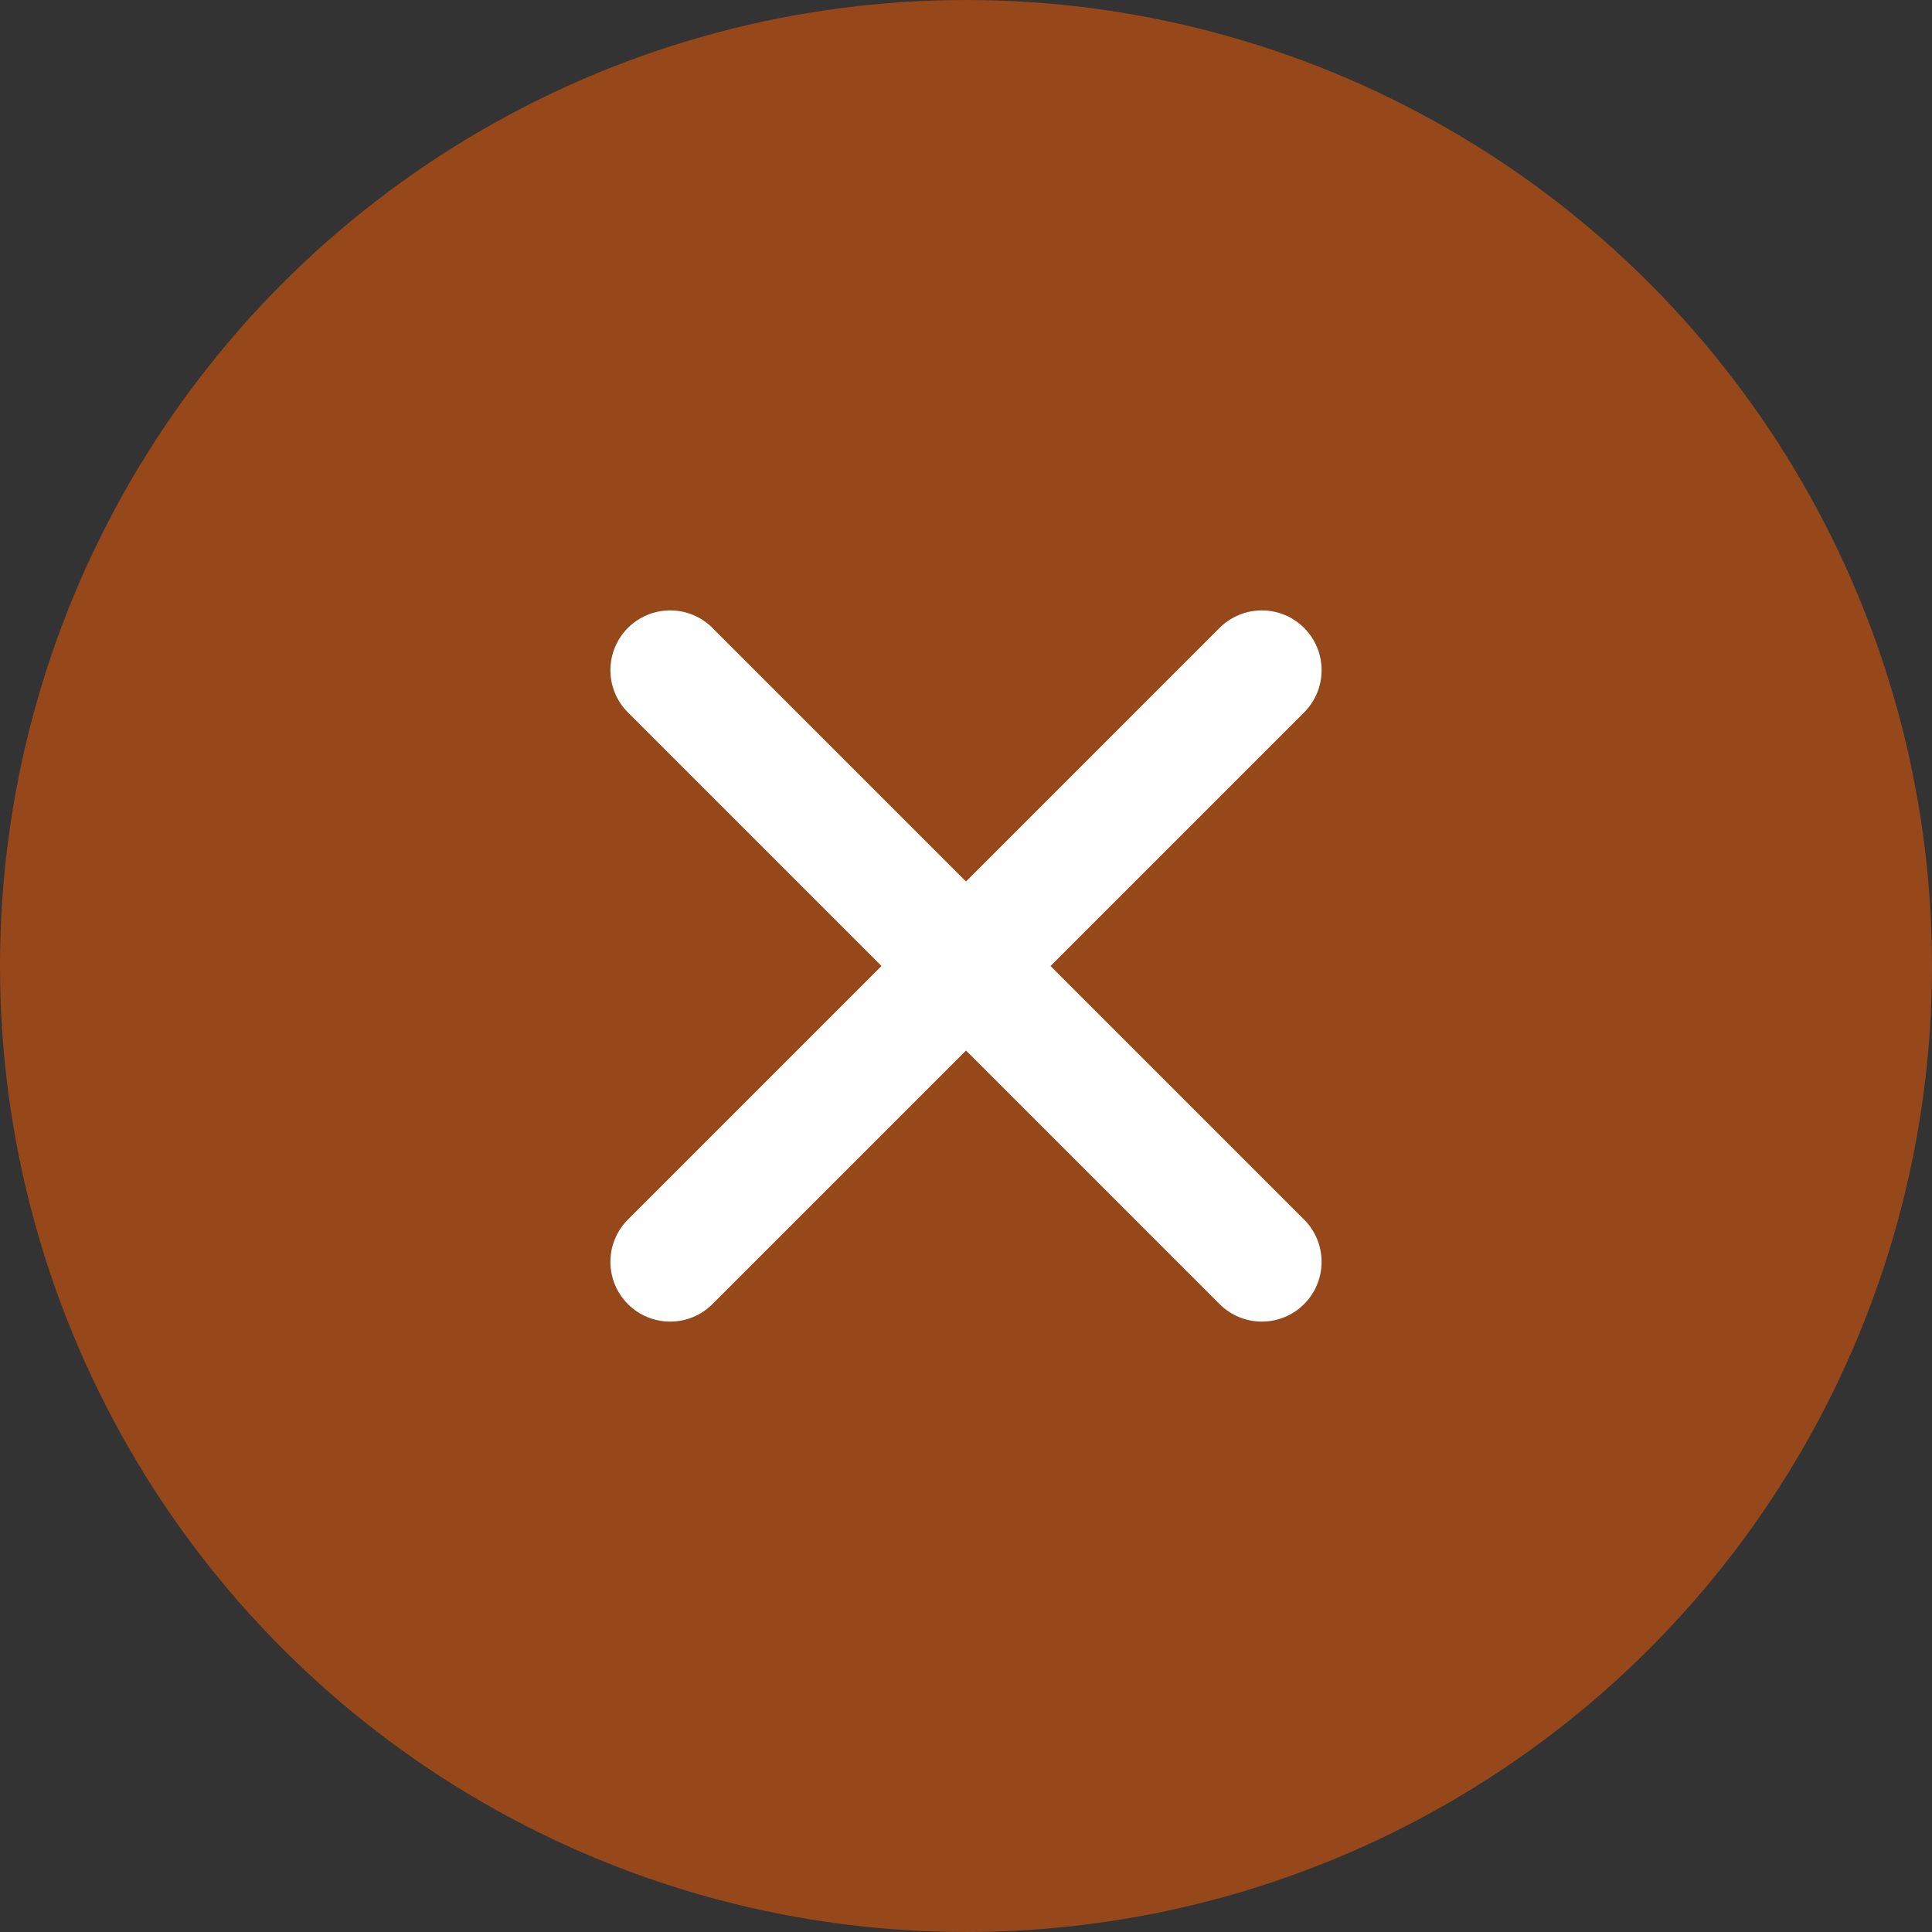 <svg width="20" height="20" viewBox="0 0 20 20" fill="none" xmlns="http://www.w3.org/2000/svg">
<rect x="0" y="0" width="20" height="20" fill="#333333" stroke="none"/>
<circle cx="10" cy="10" r="10" fill="#96481B"/>
<path d="M12.625 6.5L10 9.125L7.375 6.5C7.259 6.384 7.102 6.319 6.938 6.319C6.773 6.319 6.616 6.384 6.5 6.5C6.384 6.616 6.319 6.773 6.319 6.938C6.319 7.102 6.384 7.259 6.5 7.375L9.125 10L6.5 12.625C6.384 12.741 6.319 12.898 6.319 13.062C6.319 13.227 6.384 13.384 6.5 13.5C6.616 13.616 6.773 13.681 6.938 13.681C7.102 13.681 7.259 13.616 7.375 13.5L10 10.875L12.625 13.5C12.741 13.616 12.898 13.681 13.062 13.681C13.227 13.681 13.384 13.616 13.5 13.5C13.616 13.384 13.681 13.227 13.681 13.062C13.681 12.898 13.616 12.741 13.5 12.625L10.875 10L13.5 7.375C13.616 7.259 13.681 7.102 13.681 6.938C13.681 6.773 13.616 6.616 13.5 6.5C13.384 6.384 13.227 6.319 13.062 6.319C12.898 6.319 12.741 6.384 12.625 6.5Z" fill="white"/>
</svg>
